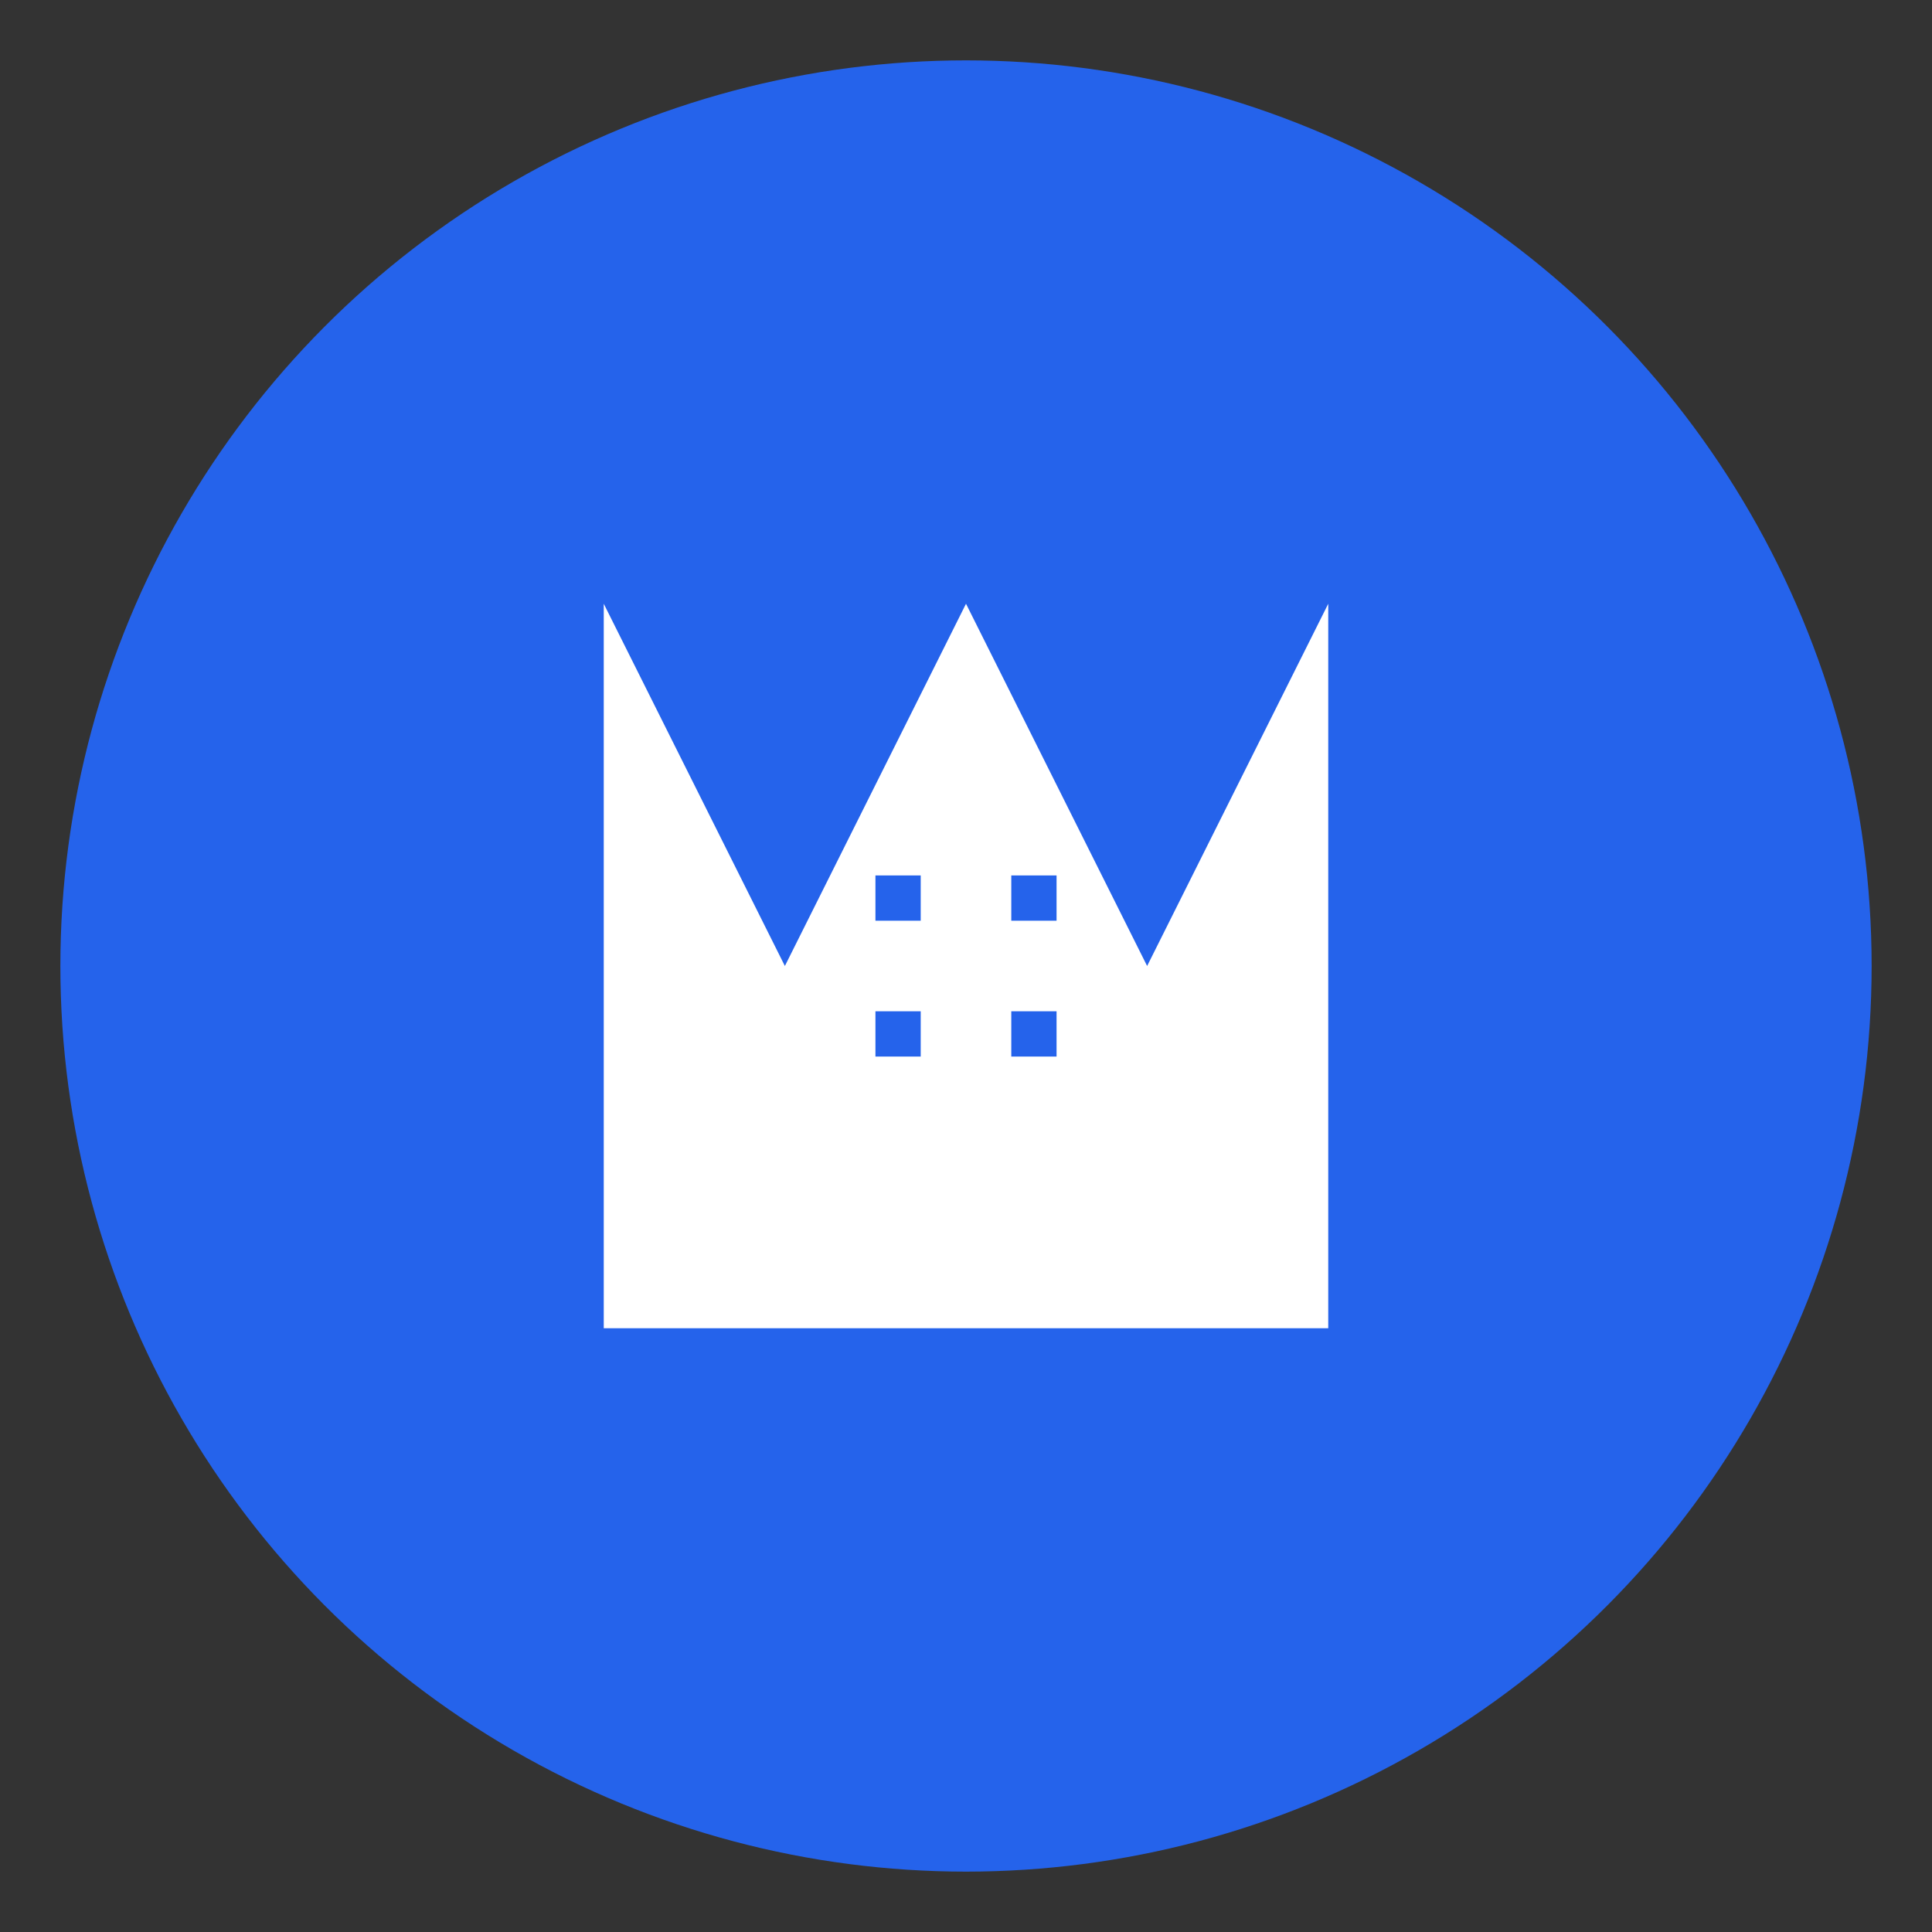 <?xml version="1.0" encoding="UTF-8"?>
<svg width="32" height="32" viewBox="0 0 32 32" fill="none" xmlns="http://www.w3.org/2000/svg">
  <rect x="0" y="0" width="32" height="32" fill="#333333" stroke="none"/>
  <!-- Background Circle -->
  <circle cx="16" cy="16" r="15" fill="#2563EB"/>
  
  <!-- Stylized M -->
  <path d="M10 10L13 16L16 10L19 16L22 10V22H10V10Z" fill="white"/>
  
  <!-- Medical Cross -->
  <rect x="14.5" y="14.5" width="3" height="3" fill="#2563EB"/>
  <rect x="15.25" y="14" width="1.5" height="4" fill="white"/>
  <rect x="14" y="15.25" width="4" height="1.5" fill="white"/>
</svg> 